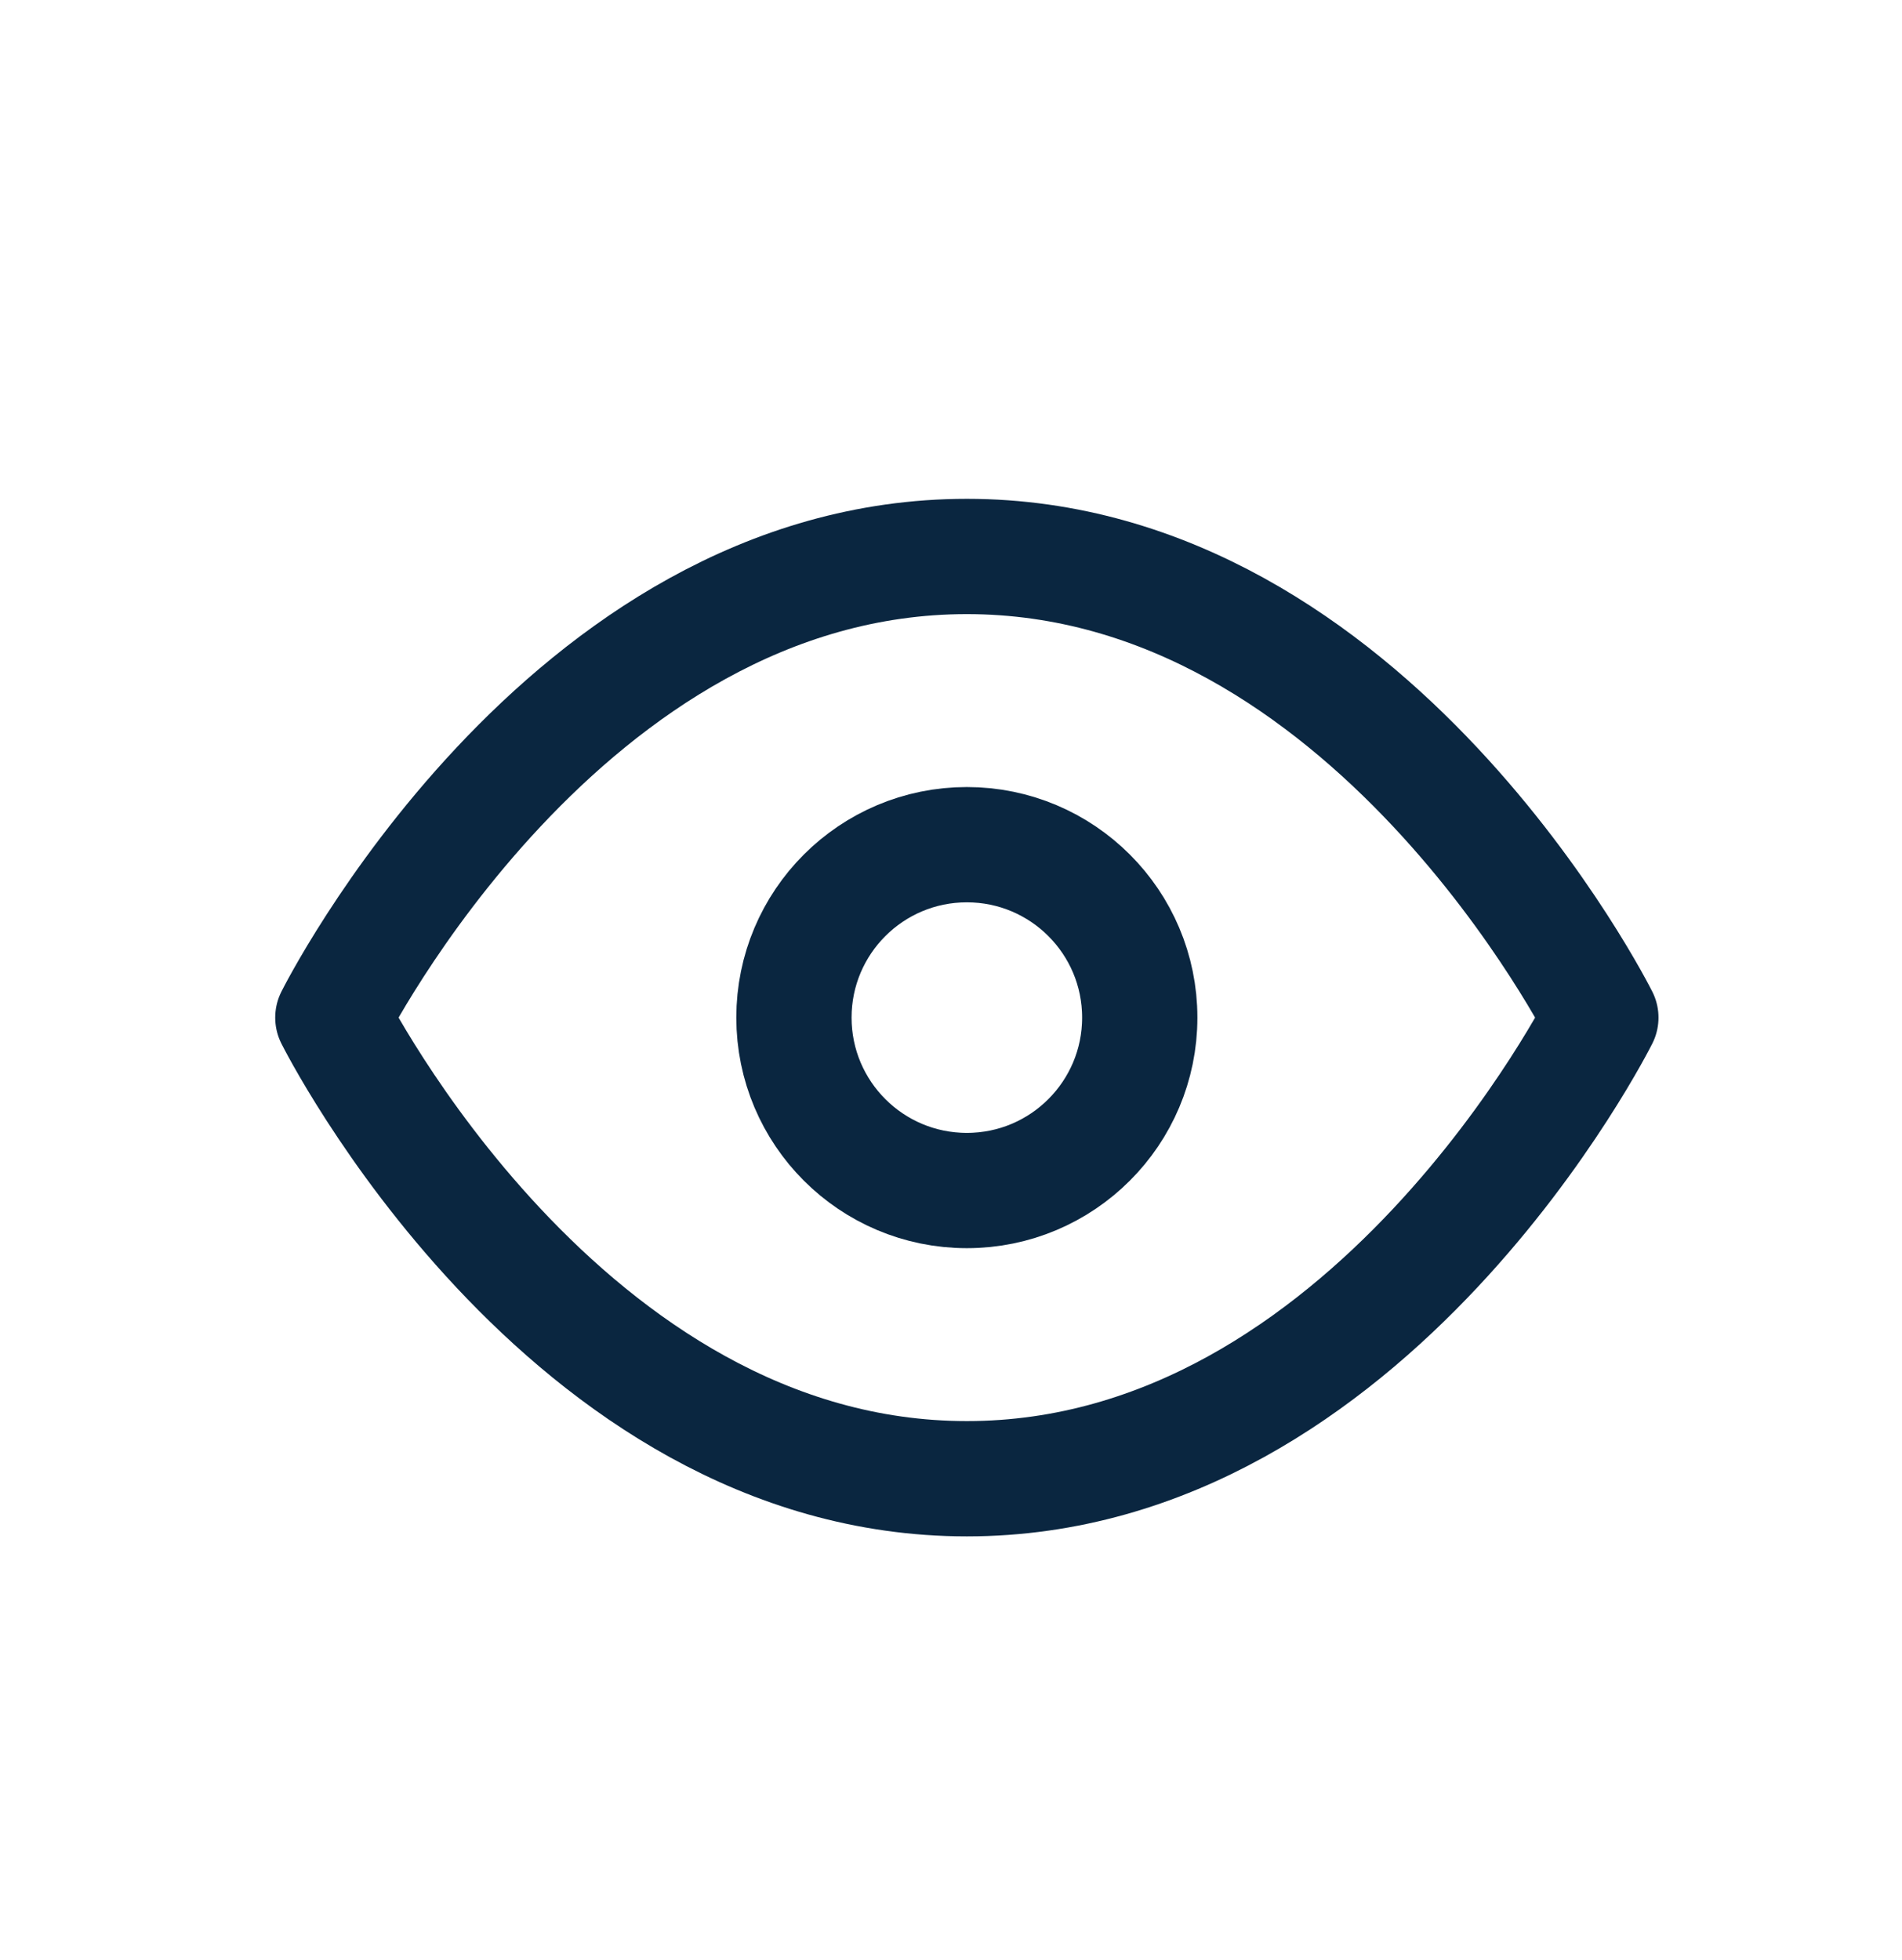 <svg width="33" height="34" viewBox="0 0 33 34" fill="none" xmlns="http://www.w3.org/2000/svg">
<g filter="url(#filter0_d_62_539)">
<g clip-path="url(#clip0_62_539)">
<path d="M5.775 13.654C5.775 13.654 9.775 5.654 16.775 5.654C23.775 5.654 27.775 13.654 27.775 13.654C27.775 13.654 23.775 21.654 16.775 21.654C9.775 21.654 5.775 13.654 5.775 13.654Z" stroke="#0A2640" stroke-width="2" stroke-linecap="round" stroke-linejoin="round"/>
<path d="M16.775 16.654C18.432 16.654 19.775 15.311 19.775 13.654C19.775 11.997 18.432 10.654 16.775 10.654C15.118 10.654 13.775 11.997 13.775 13.654C13.775 15.311 15.118 16.654 16.775 16.654Z" stroke="#0A2640" stroke-width="2" stroke-linecap="round" stroke-linejoin="round"/>
</g>
</g>
<defs>
<filter id="filter0_d_62_539" x="-1" y="0" width="36" height="36" filterUnits="userSpaceOnUse" color-interpolation-filters="sRGB">
<feFlood flood-opacity="0" result="BackgroundImageFix"/>
<feColorMatrix in="SourceAlpha" type="matrix" values="0 0 0 0 0 0 0 0 0 0 0 0 0 0 0 0 0 0 127 0" result="hardAlpha"/>
<feOffset dy="4"/>
<feGaussianBlur stdDeviation="2"/>
<feComposite in2="hardAlpha" operator="out"/>
<feColorMatrix type="matrix" values="0 0 0 0 0 0 0 0 0 0 0 0 0 0 0 0 0 0 0.25 0"/>
<feBlend mode="normal" in2="BackgroundImageFix" result="effect1_dropShadow_62_539"/>
<feBlend mode="normal" in="SourceGraphic" in2="effect1_dropShadow_62_539" result="shape"/>
</filter>
<clipPath id="clip0_62_539">
<rect width="24" height="24" fill="white" transform="translate(4.775 1.654)"/>
</clipPath>
</defs>
</svg>
